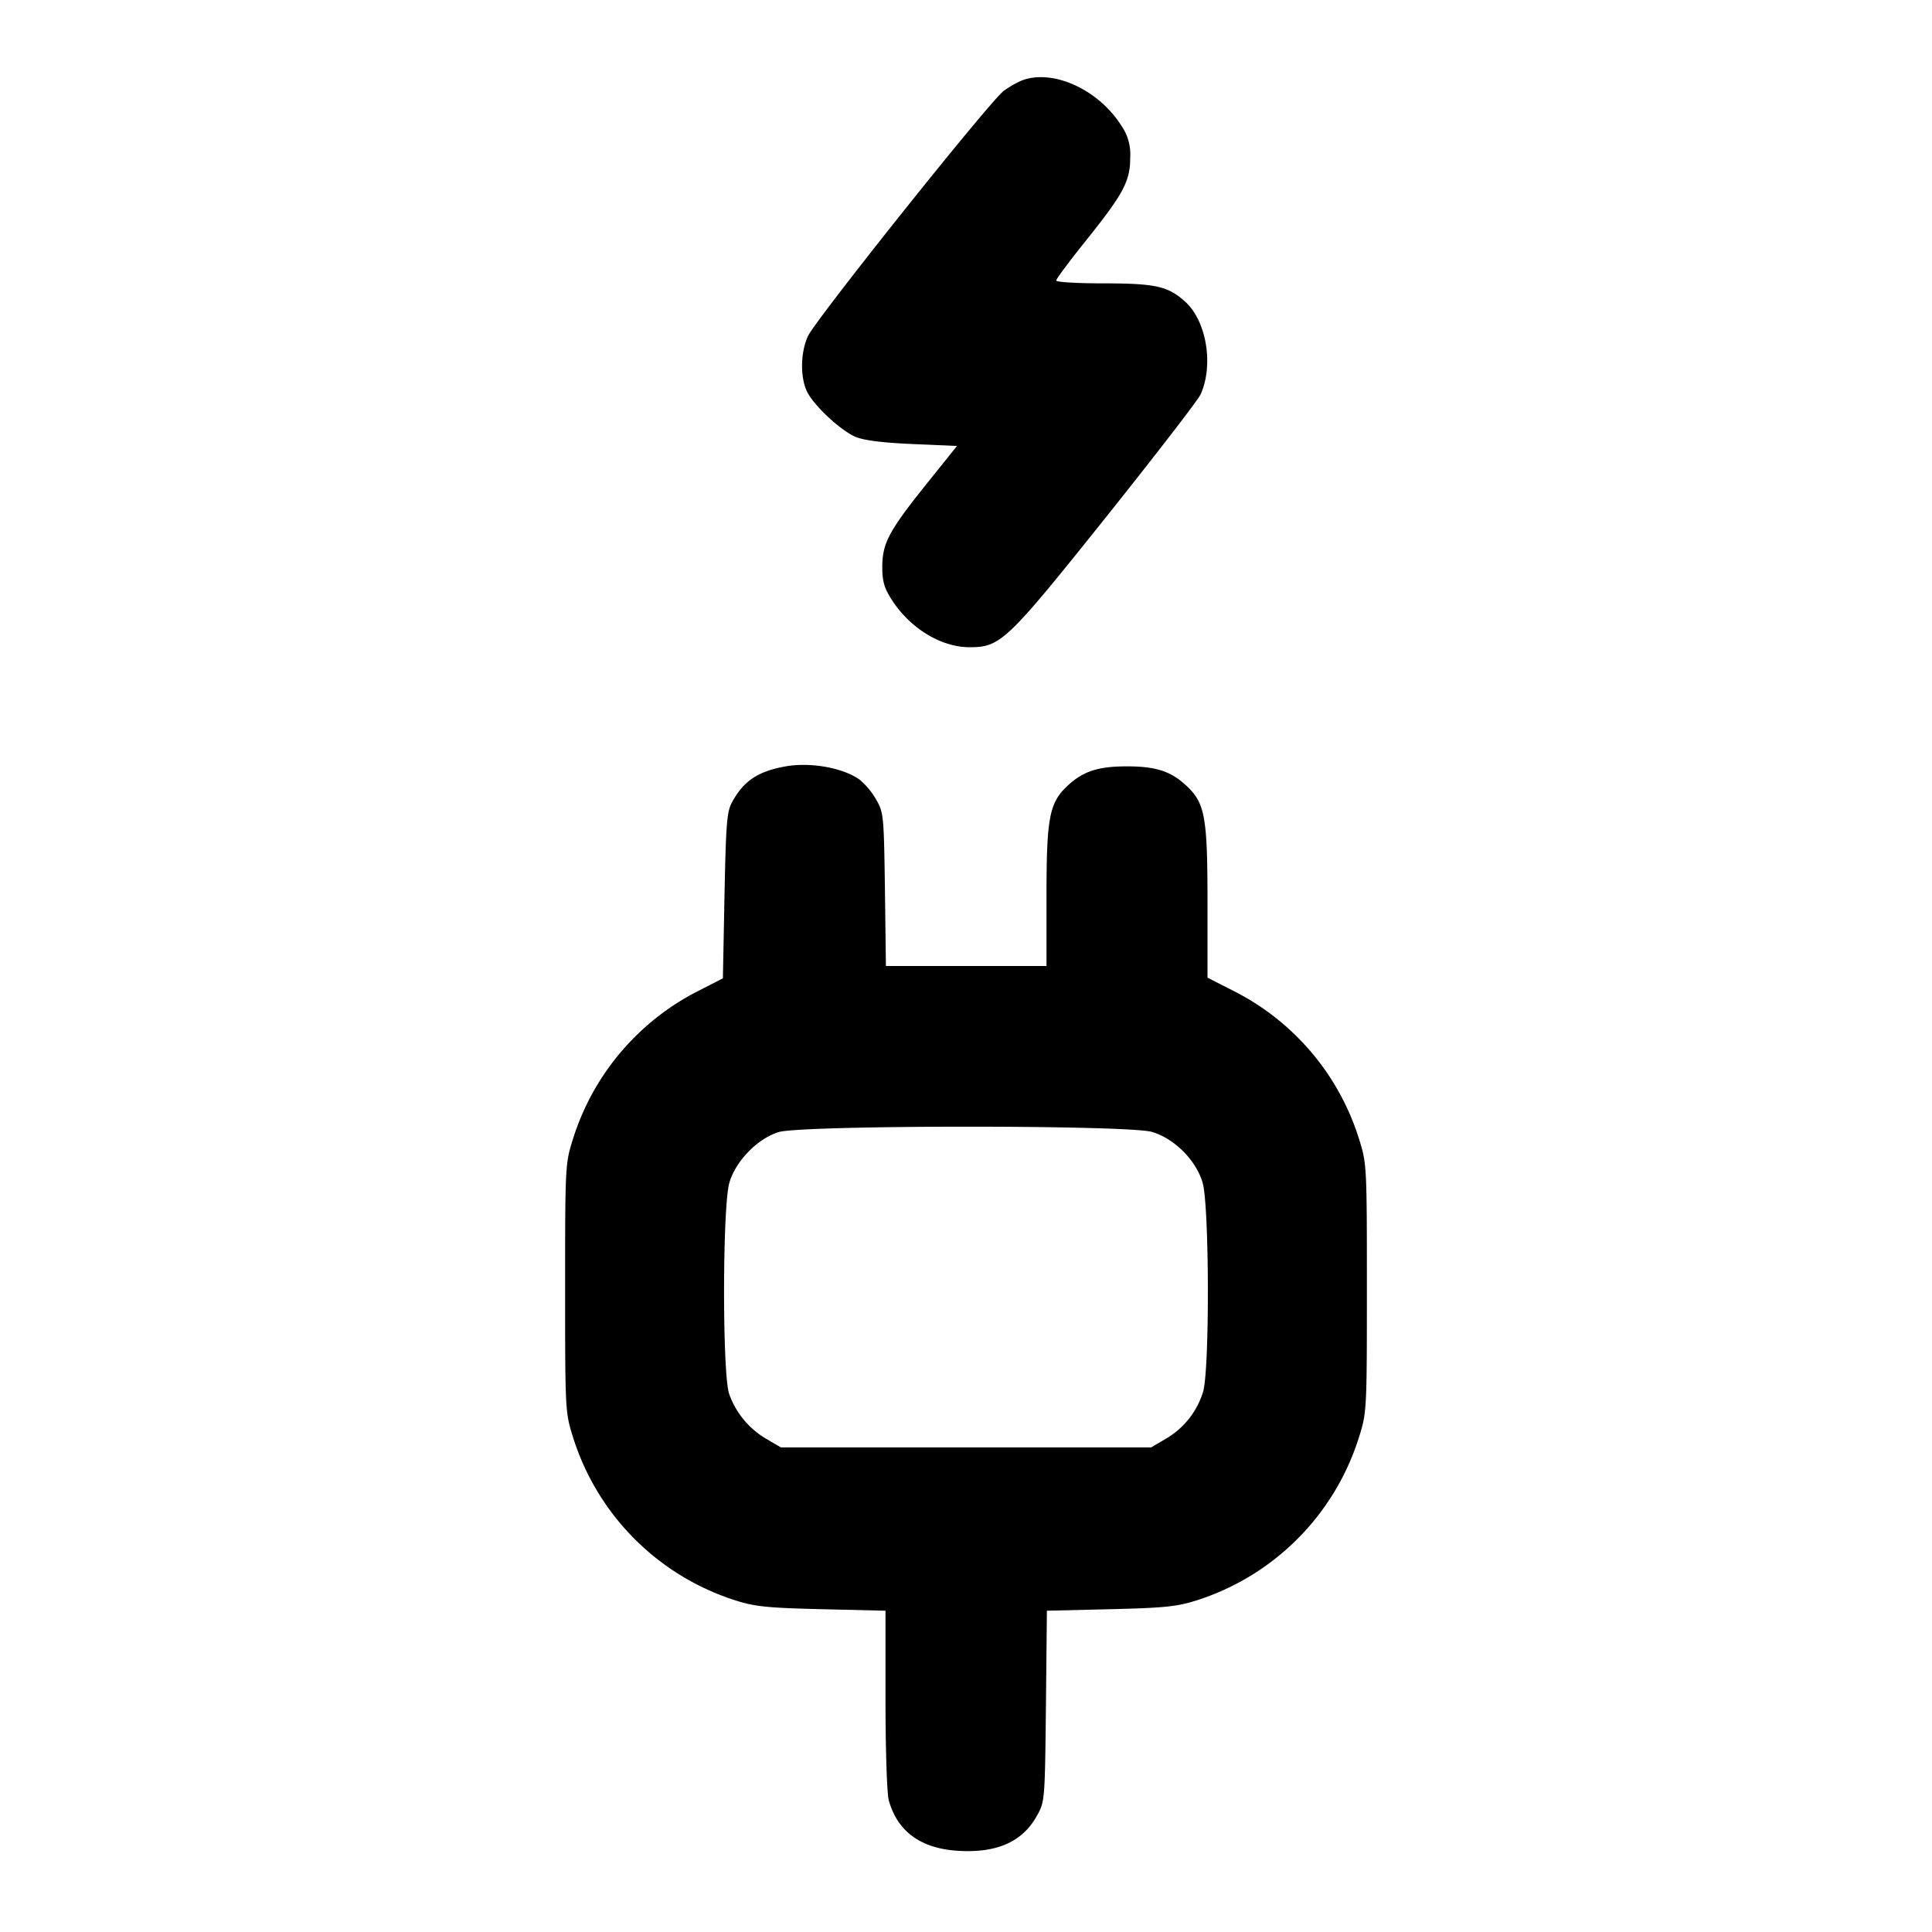 <svg xmlns="http://www.w3.org/2000/svg" width="24" height="24" fill="none" stroke="currentColor" stroke-width="2" stroke-linecap="round" stroke-linejoin="round"><path d="M12.686 1.003a1.248 1.248 0 0 0-.215.124c-.164.116-2.342 2.845-2.435 3.05-.092.201-.097.507-.012.685.082.173.416.485.607.566.099.042.335.072.703.088l.554.024-.385.48c-.461.576-.543.73-.543 1.025 0 .173.024.258.114.4.228.358.614.595.971.595.385 0 .463-.075 1.704-1.628.611-.766 1.136-1.446 1.165-1.512.165-.365.074-.913-.191-1.152-.214-.194-.368-.228-1.033-.228-.313 0-.57-.016-.57-.035 0-.019.171-.249.381-.51.457-.571.539-.726.539-1.02a.622.622 0 0 0-.113-.398c-.286-.451-.86-.707-1.241-.554M9.76 9.52c-.343.061-.522.18-.666.445-.065.118-.076.263-.094 1.162l-.02 1.026-.32.164a3.104 3.104 0 0 0-1.546 1.843c-.092.293-.094.337-.094 1.84 0 1.503.002 1.547.094 1.84a3.099 3.099 0 0 0 2.026 2.042c.239.076.396.092 1.07.108l.79.019v1.106c0 .617.018 1.169.041 1.25.107.385.396.597.855.626.485.031.803-.109.984-.433.099-.177.1-.184.113-1.363l.012-1.186.788-.019c.671-.016.828-.032 1.067-.108a3.099 3.099 0 0 0 2.026-2.042c.092-.293.094-.337.094-1.84 0-1.503-.002-1.547-.094-1.84a3.093 3.093 0 0 0-1.556-1.847l-.33-.168v-.925c0-1.088-.03-1.25-.277-1.473-.187-.169-.372-.227-.723-.227s-.536.058-.723.227c-.243.22-.277.391-.277 1.4V12h-1.995l-.012-.95c-.013-.916-.016-.956-.108-1.116a.953.953 0 0 0-.2-.244c-.204-.151-.611-.225-.925-.17m4.55 4.541c.279.083.546.35.629.629.084.282.089 2.325.006 2.6a1.02 1.02 0 0 1-.461.582l-.184.108H9.7l-.184-.108a1.051 1.051 0 0 1-.458-.556c-.086-.245-.084-2.334.003-2.626.079-.269.351-.547.612-.627.285-.088 4.342-.09 4.637-.002" fill-rule="evenodd" fill="#000" stroke="none"/></svg>